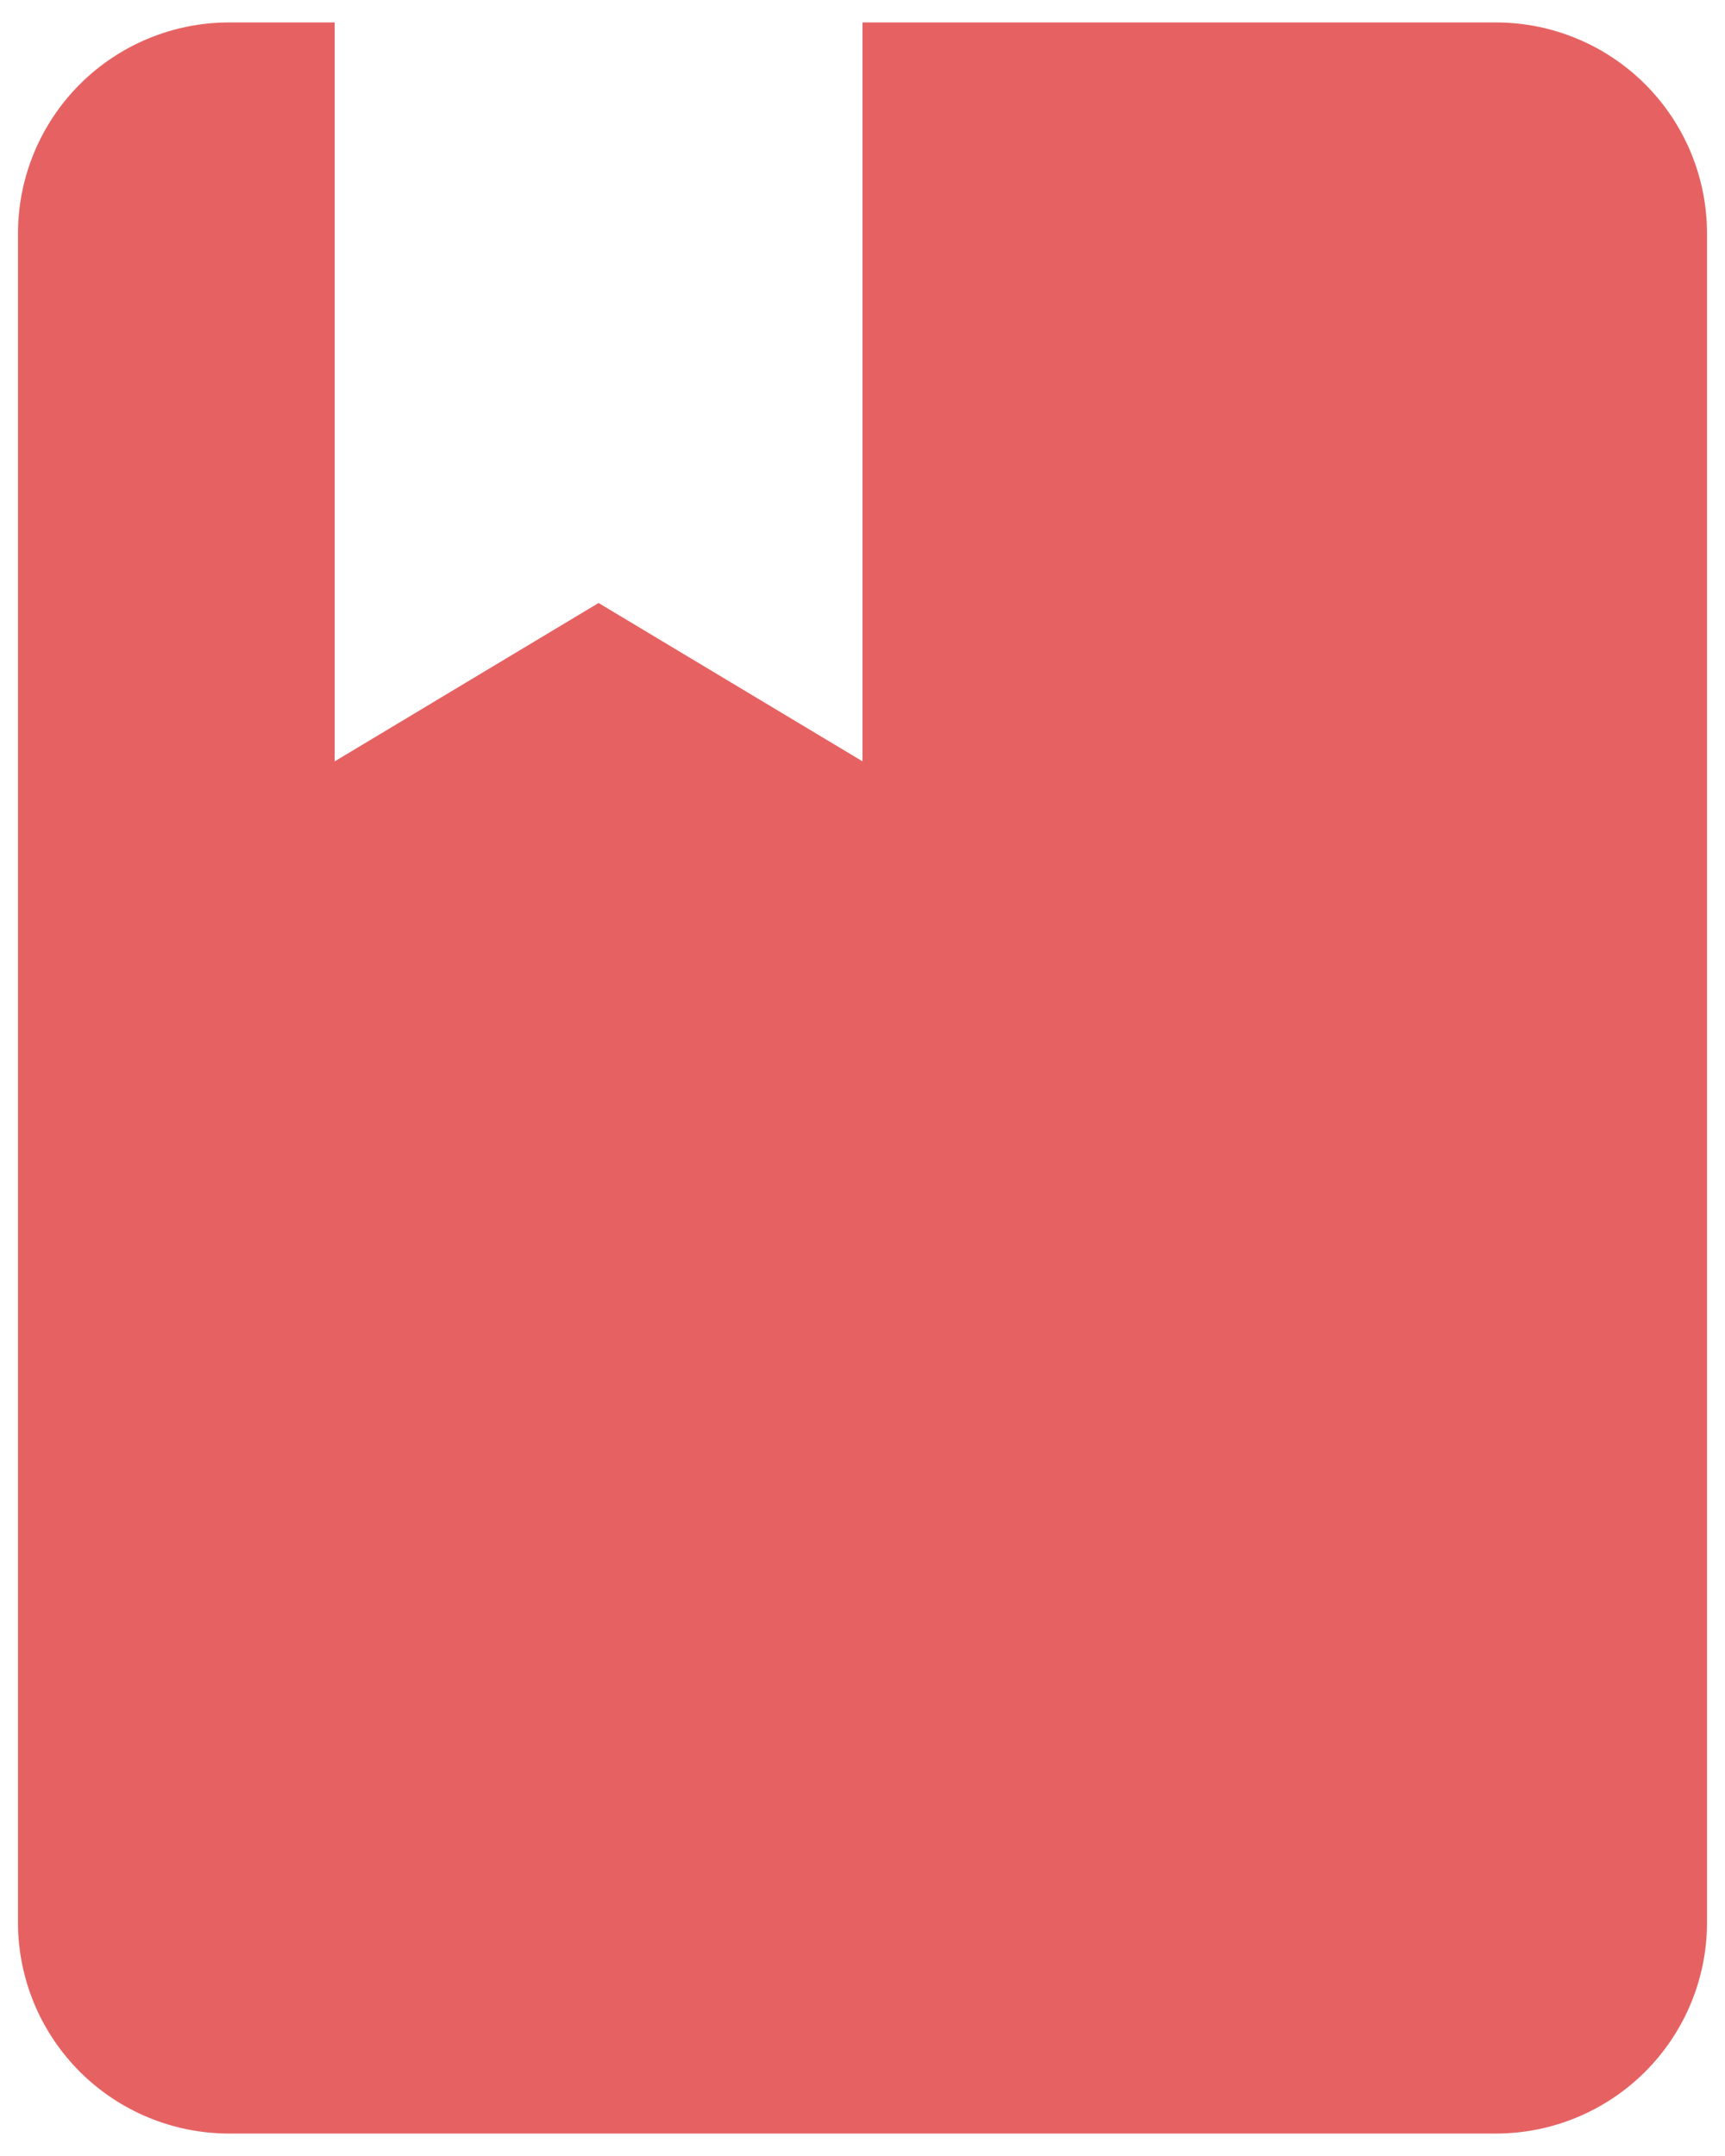 <svg width="64" height="80" viewBox="0 0 64 80" fill="none" xmlns="http://www.w3.org/2000/svg">
<path d="M55.5 79.167C57.578 79.167 59.57 78.341 61.039 76.872C62.508 75.403 63.333 73.411 63.333 71.333V8.667C63.333 6.589 62.508 4.597 61.039 3.128C59.57 1.659 57.578 0.833 55.5 0.833H32V28.25L22.208 22.375L12.417 28.25V0.833H8.5C6.422 0.833 4.43 1.659 2.961 3.128C1.492 4.597 0.667 6.589 0.667 8.667V71.333C0.667 73.411 1.492 75.403 2.961 76.872C4.43 78.341 6.422 79.167 8.5 79.167H55.5Z" fill="#E66262"/>
</svg>
